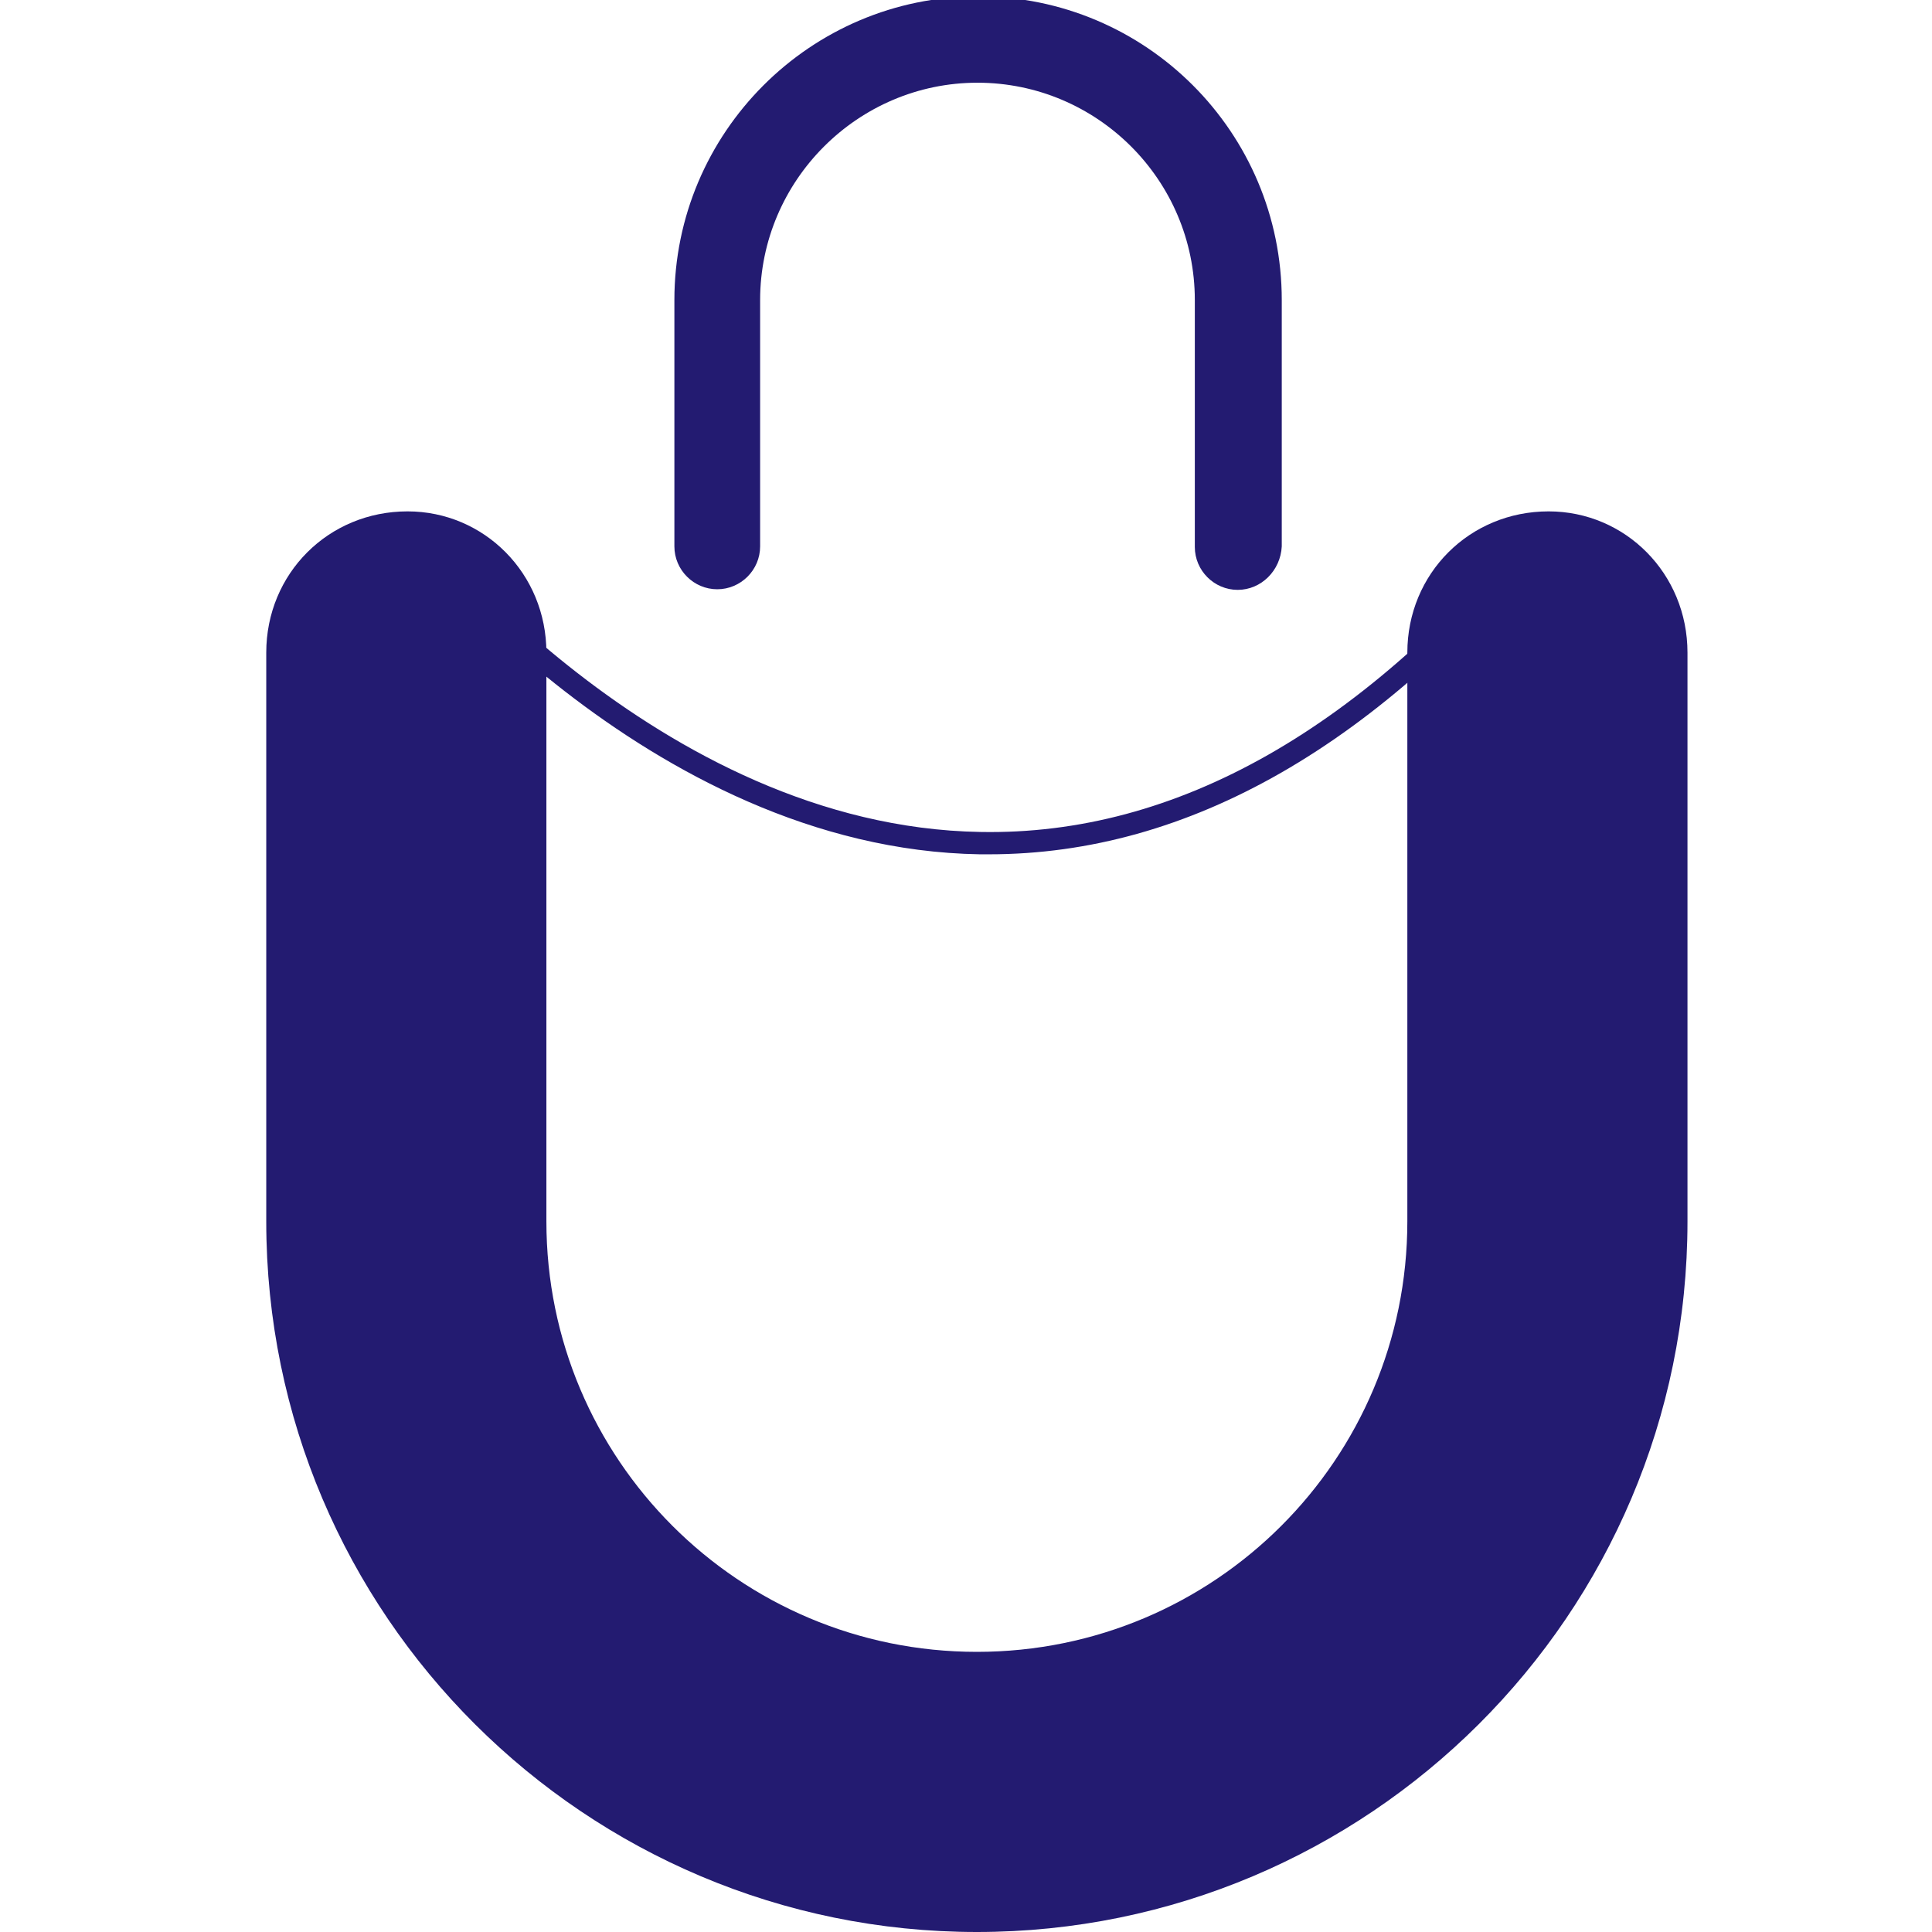 <?xml version="1.0" encoding="utf-8"?>
<!-- Generator: Adobe Illustrator 26.2.1, SVG Export Plug-In . SVG Version: 6.00 Build 0)  -->
<svg version="1.1" id="Capa_1" xmlns="http://www.w3.org/2000/svg" xmlns:xlink="http://www.w3.org/1999/xlink" x="0px" y="0px"
	 viewBox="0 0 32 32" style="enable-background:new 0 0 32 32;" xml:space="preserve">
<style type="text/css">
	.st0{fill:#231B71;}
</style>
<path class="st0" d="M4.41,20.23v-9.42c0-1.31,1.03-2.34,2.34-2.34c1.27,0,2.3,1.03,2.3,2.34v9.42c0,3.94,3.19,7.13,7.13,7.13
	c3.94,0,7.13-3.19,7.13-7.13v-9.42c0-1.31,1.03-2.34,2.34-2.34c1.27,0,2.3,1.03,2.3,2.34v9.42c0,6.52-5.3,11.77-11.77,11.77
	S4.41,26.75,4.41,20.23z"/>
<path class="st0" d="M20.5,9.77c-0.39,0-0.71-0.32-0.71-0.71V4.97c0-1.99-1.62-3.6-3.6-3.6s-3.6,1.62-3.6,3.6v4.08
	c0,0.39-0.32,0.71-0.71,0.71c-0.39,0-0.71-0.32-0.71-0.71V4.97c0-2.77,2.25-5.03,5.03-5.03s5.03,2.25,5.03,5.03v4.08
	C21.21,9.45,20.89,9.77,20.5,9.77z"/>
<path class="st0" d="M16.38,14.15c-0.05,0-0.1,0-0.15,0c-5.54-0.09-9.6-5.33-9.64-5.39l0.29-0.22c0.04,0.05,3.99,5.15,9.36,5.24
	c3.25,0.06,6.36-1.71,9.25-5.25l0.28,0.23C22.85,12.34,19.69,14.15,16.38,14.15z"/>
</svg>

